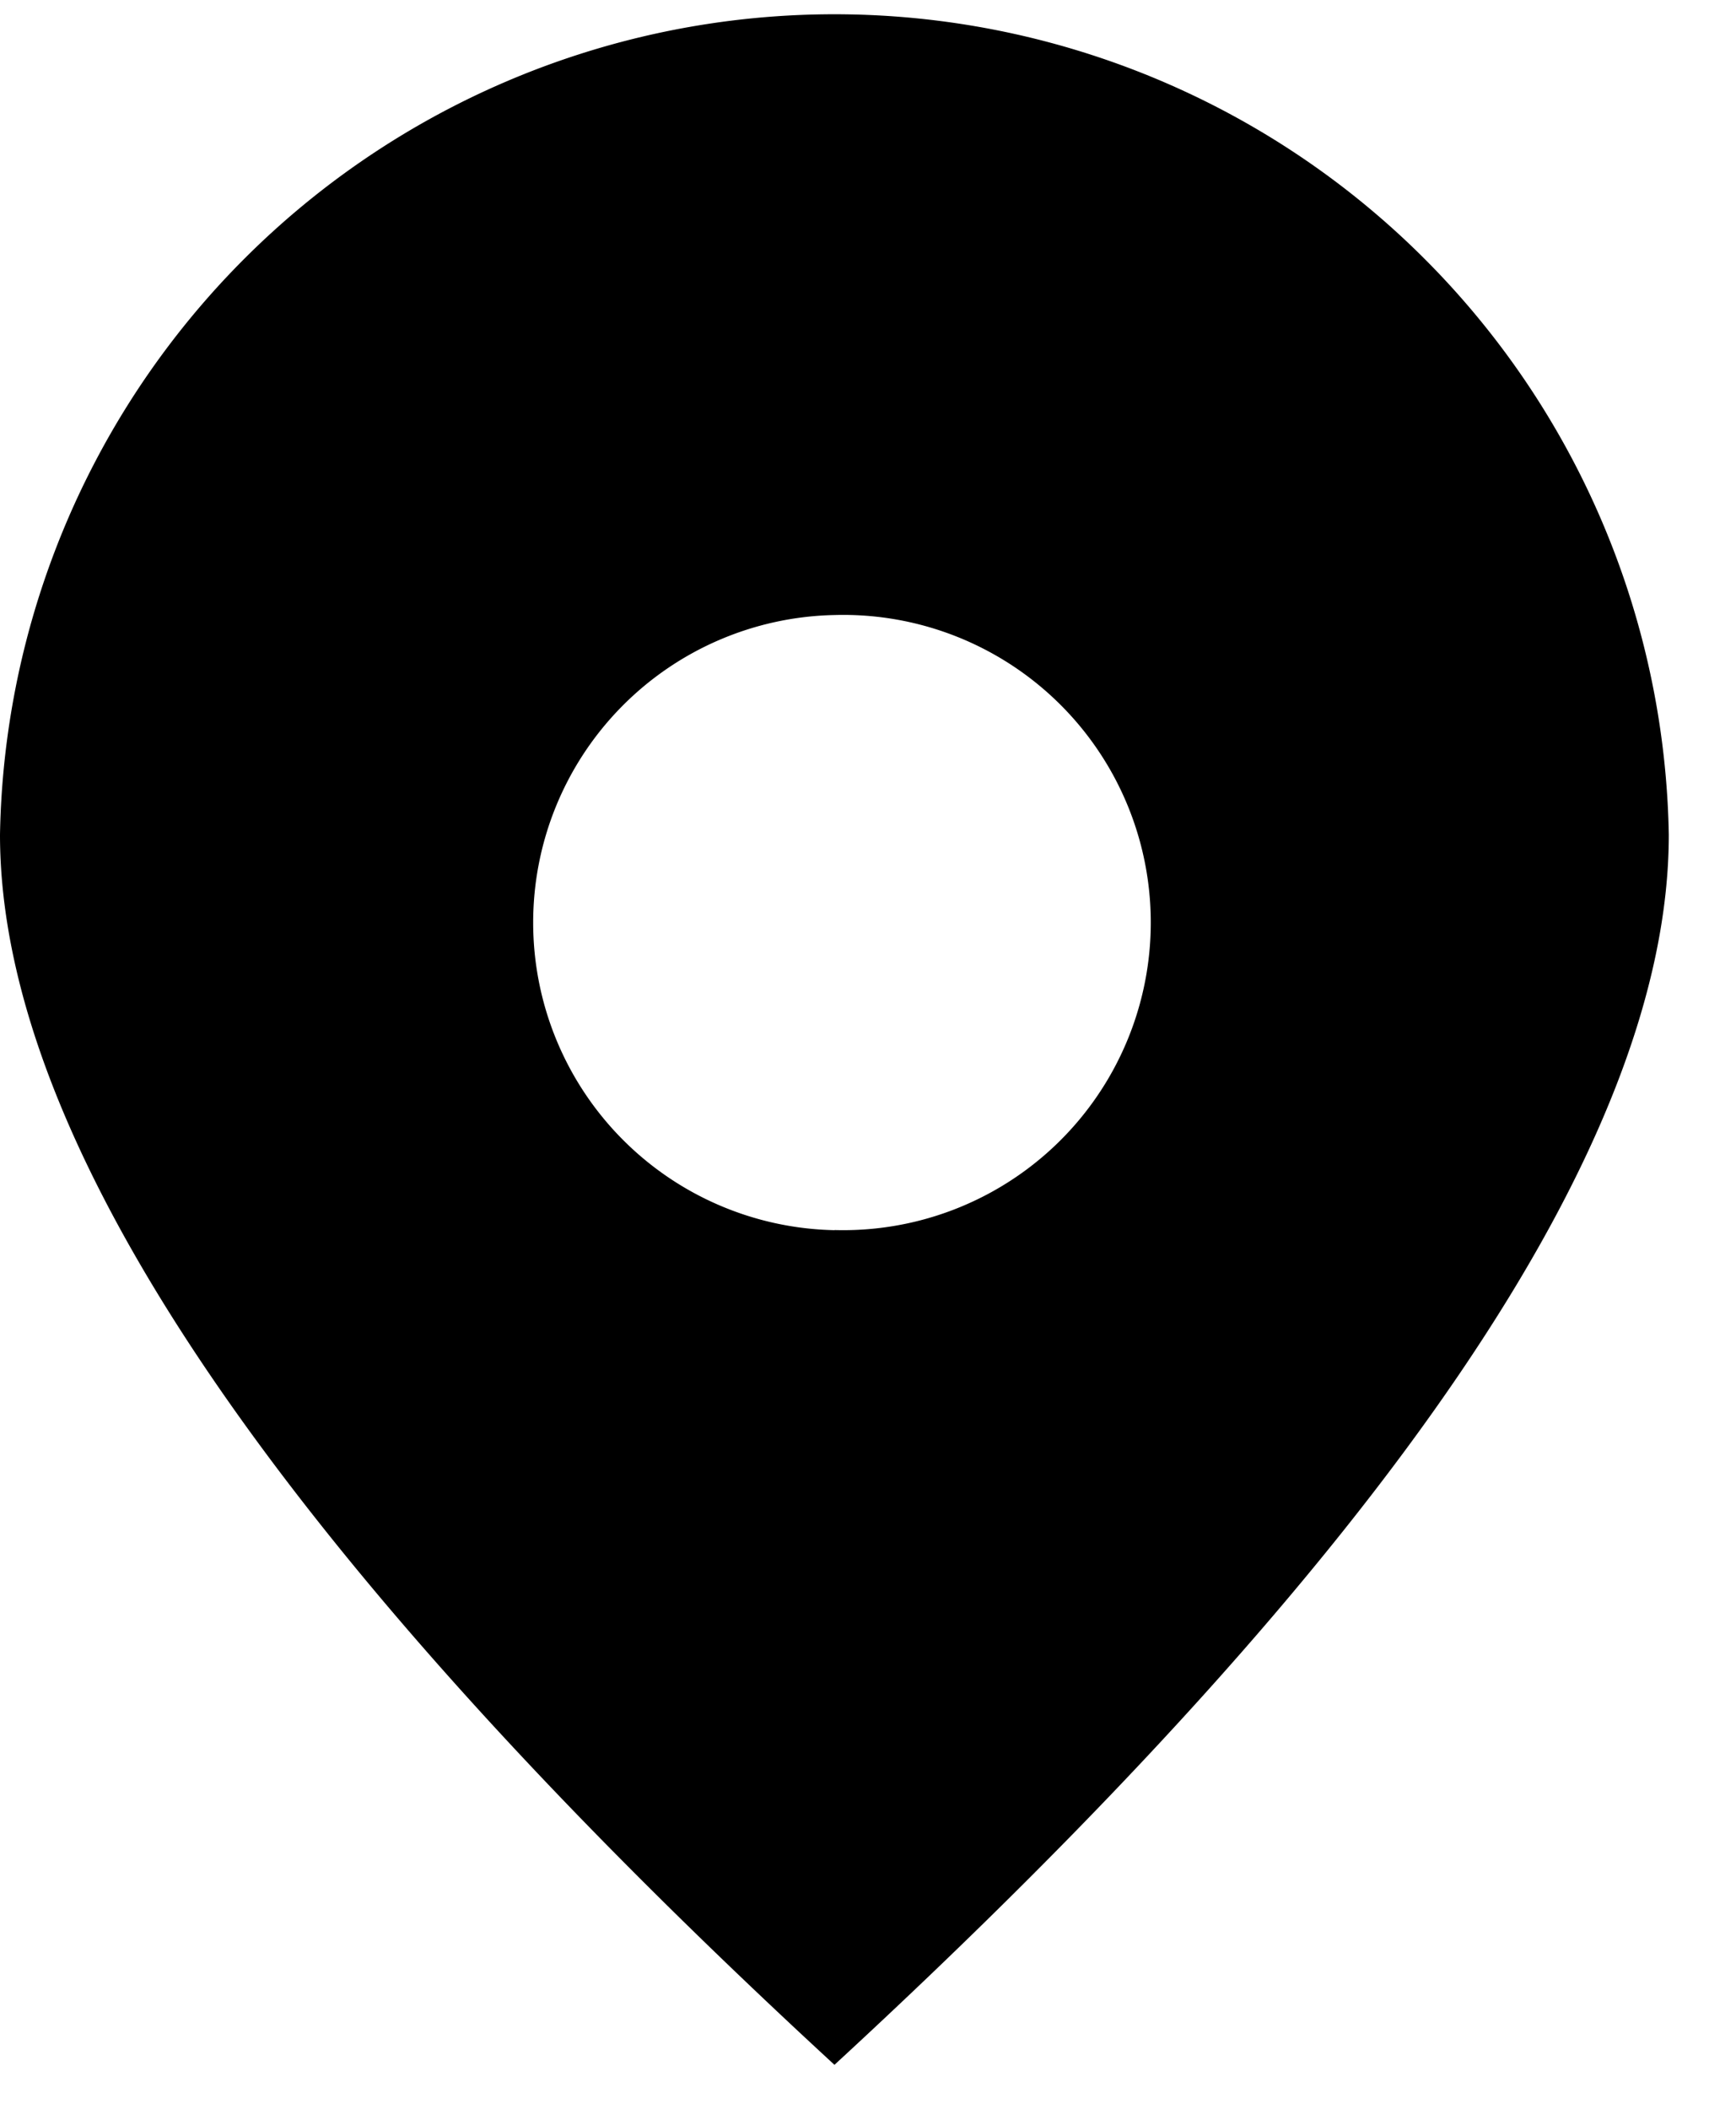 <svg viewBox="0 0 14 17" xmlns="http://www.w3.org/2000/svg">
    <path
            d="M6.73 16.646C2.242 12.512 0 9.206 0 6.729a6.73 6.73 0 0 1 13.458 0c0 2.478-2.243 5.783-6.729 9.917zm0-6.73a2.48 2.48 0 1 0 0-4.958 2.48 2.48 0 0 0 0 4.959z"
            fill="currentColor" fill-rule="evenodd"/>
</svg>
